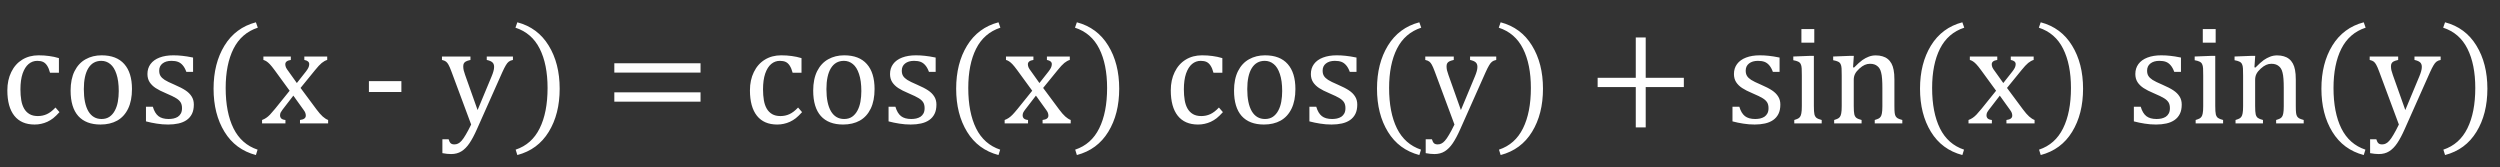<svg width="628" height="42" viewBox="0 0 628 42" fill="none" xmlns="http://www.w3.org/2000/svg">
<rect x="0" y="0" width="628" height="42" fill="#333333" stroke="none"/>
<path d="M14.801 14.6V18.273H12.568C12.369 17.512 12.123 16.914 11.83 16.48C11.537 16.035 11.197 15.725 10.81 15.549C10.424 15.373 9.943 15.285 9.369 15.285C8.549 15.285 7.822 15.549 7.189 16.076C6.557 16.604 6.053 17.406 5.678 18.484C5.314 19.562 5.133 20.881 5.133 22.439C5.133 23.436 5.203 24.35 5.344 25.182C5.484 26.002 5.725 26.705 6.064 27.291C6.404 27.877 6.855 28.334 7.418 28.662C7.98 28.99 8.678 29.154 9.51 29.154C10.318 29.154 11.068 28.996 11.76 28.68C12.463 28.363 13.19 27.807 13.94 27.01L14.941 28.17C14.344 28.826 13.816 29.336 13.359 29.699C12.902 30.051 12.41 30.35 11.883 30.596C11.367 30.83 10.852 31 10.336 31.105C9.832 31.223 9.281 31.281 8.684 31.281C6.469 31.281 4.775 30.549 3.604 29.084C2.432 27.607 1.846 25.48 1.846 22.703C1.846 20.969 2.174 19.434 2.83 18.098C3.486 16.75 4.406 15.713 5.59 14.986C6.773 14.26 8.139 13.896 9.686 13.896C10.646 13.896 11.531 13.955 12.34 14.072C13.16 14.178 13.98 14.354 14.801 14.6ZM25.242 31.281C22.805 31.281 20.941 30.566 19.652 29.137C18.375 27.695 17.736 25.568 17.736 22.756C17.736 20.822 18.07 19.188 18.738 17.852C19.418 16.516 20.344 15.525 21.516 14.881C22.688 14.225 24.023 13.896 25.523 13.896C28.031 13.896 29.93 14.629 31.219 16.094C32.508 17.547 33.152 19.639 33.152 22.369C33.152 24.314 32.83 25.955 32.185 27.291C31.541 28.627 30.627 29.629 29.443 30.297C28.26 30.953 26.859 31.281 25.242 31.281ZM21.059 22.387C21.059 24.801 21.439 26.658 22.201 27.959C22.975 29.248 24.076 29.893 25.506 29.893C26.291 29.893 26.959 29.705 27.51 29.33C28.061 28.943 28.506 28.428 28.846 27.783C29.197 27.139 29.449 26.395 29.602 25.551C29.754 24.695 29.83 23.805 29.83 22.879C29.83 21.156 29.637 19.727 29.25 18.59C28.875 17.453 28.359 16.621 27.703 16.094C27.047 15.555 26.297 15.285 25.453 15.285C24.035 15.285 22.945 15.9 22.184 17.131C21.434 18.361 21.059 20.113 21.059 22.387ZM48.498 18.045H46.81C46.553 17.342 46.248 16.791 45.897 16.393C45.545 15.982 45.147 15.695 44.701 15.531C44.256 15.367 43.711 15.285 43.066 15.285C42.129 15.285 41.379 15.508 40.816 15.953C40.266 16.387 39.99 16.984 39.99 17.746C39.99 18.285 40.102 18.73 40.324 19.082C40.547 19.434 40.893 19.762 41.361 20.066C41.83 20.371 42.656 20.775 43.84 21.279C45.035 21.795 45.955 22.27 46.6 22.703C47.256 23.137 47.766 23.641 48.129 24.215C48.504 24.789 48.691 25.475 48.691 26.271C48.691 27.197 48.533 27.977 48.217 28.609C47.9 29.242 47.455 29.758 46.881 30.156C46.307 30.555 45.621 30.842 44.824 31.018C44.039 31.193 43.178 31.281 42.24 31.281C41.256 31.281 40.301 31.205 39.375 31.053C38.449 30.912 37.547 30.725 36.668 30.49V26.816H38.391C38.707 27.895 39.176 28.68 39.797 29.172C40.418 29.652 41.273 29.893 42.363 29.893C42.785 29.893 43.195 29.852 43.594 29.77C44.004 29.676 44.367 29.529 44.684 29.33C45 29.119 45.252 28.838 45.44 28.486C45.627 28.135 45.721 27.695 45.721 27.168C45.721 26.57 45.603 26.084 45.369 25.709C45.135 25.334 44.772 24.994 44.279 24.689C43.787 24.373 42.92 23.951 41.678 23.424C40.611 22.979 39.756 22.545 39.111 22.123C38.467 21.701 37.957 21.203 37.582 20.629C37.219 20.055 37.037 19.375 37.037 18.59C37.037 17.629 37.295 16.797 37.81 16.094C38.338 15.379 39.094 14.834 40.078 14.459C41.062 14.084 42.217 13.896 43.541 13.896C44.315 13.896 45.059 13.938 45.773 14.02C46.5 14.09 47.408 14.236 48.498 14.459V18.045ZM56.69 22.105C56.69 26.207 57.346 29.588 58.658 32.248C59.982 34.908 61.998 36.69 64.705 37.592L64.283 38.945C60.85 38.043 58.219 36.098 56.391 33.109C54.562 30.133 53.648 26.523 53.648 22.281C53.648 18.051 54.562 14.441 56.391 11.453C58.23 8.453 60.861 6.502 64.283 5.6L64.758 6.953C62.016 7.855 59.982 9.619 58.658 12.244C57.346 14.857 56.69 18.145 56.69 22.105ZM74.566 20.857L76.852 17.957C77.098 17.641 77.297 17.336 77.449 17.043C77.602 16.738 77.678 16.428 77.678 16.111C77.678 15.842 77.578 15.619 77.379 15.443C77.18 15.268 76.869 15.139 76.447 15.057V14.195H82.195V15.057C81.75 15.185 81.293 15.438 80.824 15.812C80.367 16.188 79.805 16.791 79.137 17.623L75.498 22.088L79.506 27.484C80.08 28.258 80.596 28.85 81.053 29.26C81.51 29.67 81.967 29.963 82.424 30.139V31H75.357V30.139C76.33 30.021 76.816 29.658 76.816 29.049C76.816 28.803 76.775 28.568 76.693 28.346C76.611 28.123 76.459 27.865 76.236 27.572L73.688 24.021L70.981 27.537C70.781 27.795 70.623 28.035 70.506 28.258C70.4 28.469 70.348 28.709 70.348 28.979C70.348 29.295 70.453 29.559 70.664 29.77C70.887 29.969 71.232 30.092 71.701 30.139V31H65.83V30.139C66.217 29.998 66.562 29.822 66.867 29.611C67.184 29.4 67.5 29.131 67.816 28.803C68.144 28.463 68.572 27.971 69.1 27.326L72.756 22.791L69.012 17.658C68.496 16.955 68.086 16.445 67.781 16.129C67.477 15.812 67.195 15.572 66.938 15.408C66.68 15.244 66.422 15.127 66.164 15.057V14.195H73.055V15.057C72.129 15.197 71.666 15.56 71.666 16.146C71.666 16.416 71.725 16.686 71.842 16.955C71.971 17.225 72.164 17.523 72.422 17.852L74.566 20.857ZM100.828 23.107H92.672V20.383H100.828V23.107ZM119.812 32.441C119.168 33.895 118.541 35.072 117.932 35.975C117.322 36.877 116.648 37.557 115.91 38.014C115.184 38.471 114.316 38.699 113.309 38.699C112.664 38.699 111.938 38.623 111.129 38.471V34.99H112.693C112.834 35.471 113.01 35.805 113.221 35.992C113.432 36.18 113.736 36.273 114.135 36.273C114.486 36.273 114.797 36.203 115.066 36.062C115.348 35.934 115.635 35.705 115.928 35.377C116.232 35.049 116.584 34.545 116.982 33.865C117.393 33.185 117.85 32.324 118.354 31.281L113.432 18.045C113.115 17.189 112.857 16.592 112.658 16.252C112.471 15.912 112.266 15.654 112.043 15.479C111.82 15.303 111.48 15.162 111.023 15.057V14.195H118.178V15.057C117.627 15.185 117.24 15.315 117.018 15.443C116.795 15.56 116.631 15.719 116.525 15.918C116.42 16.105 116.367 16.352 116.367 16.656C116.367 16.973 116.402 17.301 116.473 17.641C116.555 17.98 116.678 18.379 116.842 18.836L119.971 27.643L123.486 19.205C123.686 18.736 123.838 18.309 123.943 17.922C124.061 17.523 124.119 17.154 124.119 16.814C124.119 16.311 123.979 15.93 123.697 15.672C123.428 15.414 122.953 15.209 122.273 15.057V14.195H128.848V15.057C128.391 15.15 128.039 15.297 127.793 15.496C127.547 15.684 127.301 15.988 127.055 16.41C126.809 16.82 126.516 17.4 126.176 18.15L119.812 32.441ZM137.549 22.105C137.549 18.145 136.893 14.857 135.58 12.244C134.268 9.619 132.234 7.855 129.48 6.953L129.955 5.6C133.377 6.502 136.002 8.453 137.83 11.453C139.67 14.441 140.59 18.051 140.59 22.281C140.59 26.523 139.676 30.133 137.848 33.109C136.02 36.098 133.389 38.043 129.955 38.945L129.533 37.592C132.24 36.69 134.25 34.908 135.562 32.248C136.887 29.588 137.549 26.207 137.549 22.105ZM154.318 18.238V15.9H175.975V18.238H154.318ZM154.318 25.533V23.195H175.975V25.533H154.318ZM201.34 14.6V18.273H199.107C198.908 17.512 198.662 16.914 198.369 16.48C198.076 16.035 197.736 15.725 197.35 15.549C196.963 15.373 196.482 15.285 195.908 15.285C195.088 15.285 194.361 15.549 193.729 16.076C193.096 16.604 192.592 17.406 192.217 18.484C191.854 19.562 191.672 20.881 191.672 22.439C191.672 23.436 191.742 24.35 191.883 25.182C192.023 26.002 192.264 26.705 192.604 27.291C192.943 27.877 193.395 28.334 193.957 28.662C194.52 28.99 195.217 29.154 196.049 29.154C196.857 29.154 197.607 28.996 198.299 28.68C199.002 28.363 199.729 27.807 200.479 27.01L201.48 28.17C200.883 28.826 200.355 29.336 199.898 29.699C199.441 30.051 198.949 30.35 198.422 30.596C197.906 30.83 197.391 31 196.875 31.105C196.371 31.223 195.82 31.281 195.223 31.281C193.008 31.281 191.314 30.549 190.143 29.084C188.971 27.607 188.385 25.48 188.385 22.703C188.385 20.969 188.713 19.434 189.369 18.098C190.025 16.75 190.945 15.713 192.129 14.986C193.312 14.26 194.678 13.896 196.225 13.896C197.186 13.896 198.07 13.955 198.879 14.072C199.699 14.178 200.52 14.354 201.34 14.6ZM211.781 31.281C209.344 31.281 207.48 30.566 206.191 29.137C204.914 27.695 204.275 25.568 204.275 22.756C204.275 20.822 204.609 19.188 205.277 17.852C205.957 16.516 206.883 15.525 208.055 14.881C209.227 14.225 210.562 13.896 212.062 13.896C214.57 13.896 216.469 14.629 217.758 16.094C219.047 17.547 219.691 19.639 219.691 22.369C219.691 24.314 219.369 25.955 218.725 27.291C218.08 28.627 217.166 29.629 215.982 30.297C214.799 30.953 213.398 31.281 211.781 31.281ZM207.598 22.387C207.598 24.801 207.979 26.658 208.74 27.959C209.514 29.248 210.615 29.893 212.045 29.893C212.83 29.893 213.498 29.705 214.049 29.33C214.6 28.943 215.045 28.428 215.385 27.783C215.736 27.139 215.988 26.395 216.141 25.551C216.293 24.695 216.369 23.805 216.369 22.879C216.369 21.156 216.176 19.727 215.789 18.59C215.414 17.453 214.898 16.621 214.242 16.094C213.586 15.555 212.836 15.285 211.992 15.285C210.574 15.285 209.484 15.9 208.723 17.131C207.973 18.361 207.598 20.113 207.598 22.387ZM235.037 18.045H233.35C233.092 17.342 232.787 16.791 232.436 16.393C232.084 15.982 231.686 15.695 231.24 15.531C230.795 15.367 230.25 15.285 229.605 15.285C228.668 15.285 227.918 15.508 227.355 15.953C226.805 16.387 226.529 16.984 226.529 17.746C226.529 18.285 226.641 18.73 226.863 19.082C227.086 19.434 227.432 19.762 227.9 20.066C228.369 20.371 229.195 20.775 230.379 21.279C231.574 21.795 232.494 22.27 233.139 22.703C233.795 23.137 234.305 23.641 234.668 24.215C235.043 24.789 235.23 25.475 235.23 26.271C235.23 27.197 235.072 27.977 234.756 28.609C234.439 29.242 233.994 29.758 233.42 30.156C232.846 30.555 232.16 30.842 231.363 31.018C230.578 31.193 229.717 31.281 228.779 31.281C227.795 31.281 226.84 31.205 225.914 31.053C224.988 30.912 224.086 30.725 223.207 30.49V26.816H224.93C225.246 27.895 225.715 28.68 226.336 29.172C226.957 29.652 227.812 29.893 228.902 29.893C229.324 29.893 229.734 29.852 230.133 29.77C230.543 29.676 230.906 29.529 231.223 29.33C231.539 29.119 231.791 28.838 231.979 28.486C232.166 28.135 232.26 27.695 232.26 27.168C232.26 26.57 232.143 26.084 231.908 25.709C231.674 25.334 231.311 24.994 230.818 24.689C230.326 24.373 229.459 23.951 228.217 23.424C227.15 22.979 226.295 22.545 225.65 22.123C225.006 21.701 224.496 21.203 224.121 20.629C223.758 20.055 223.576 19.375 223.576 18.59C223.576 17.629 223.834 16.797 224.35 16.094C224.877 15.379 225.633 14.834 226.617 14.459C227.602 14.084 228.756 13.896 230.08 13.896C230.854 13.896 231.598 13.938 232.312 14.02C233.039 14.09 233.947 14.236 235.037 14.459V18.045ZM243.229 22.105C243.229 26.207 243.885 29.588 245.197 32.248C246.521 34.908 248.537 36.69 251.244 37.592L250.822 38.945C247.389 38.043 244.758 36.098 242.93 33.109C241.102 30.133 240.188 26.523 240.188 22.281C240.188 18.051 241.102 14.441 242.93 11.453C244.77 8.453 247.4 6.502 250.822 5.6L251.297 6.953C248.555 7.855 246.521 9.619 245.197 12.244C243.885 14.857 243.229 18.145 243.229 22.105ZM261.105 20.857L263.391 17.957C263.637 17.641 263.836 17.336 263.988 17.043C264.141 16.738 264.217 16.428 264.217 16.111C264.217 15.842 264.117 15.619 263.918 15.443C263.719 15.268 263.408 15.139 262.986 15.057V14.195H268.734V15.057C268.289 15.185 267.832 15.438 267.363 15.812C266.906 16.188 266.344 16.791 265.676 17.623L262.037 22.088L266.045 27.484C266.619 28.258 267.135 28.85 267.592 29.26C268.049 29.67 268.506 29.963 268.963 30.139V31H261.896V30.139C262.869 30.021 263.355 29.658 263.355 29.049C263.355 28.803 263.314 28.568 263.232 28.346C263.15 28.123 262.998 27.865 262.775 27.572L260.227 24.021L257.52 27.537C257.32 27.795 257.162 28.035 257.045 28.258C256.939 28.469 256.887 28.709 256.887 28.979C256.887 29.295 256.992 29.559 257.203 29.77C257.426 29.969 257.771 30.092 258.24 30.139V31H252.369V30.139C252.756 29.998 253.102 29.822 253.406 29.611C253.723 29.4 254.039 29.131 254.355 28.803C254.684 28.463 255.111 27.971 255.639 27.326L259.295 22.791L255.551 17.658C255.035 16.955 254.625 16.445 254.32 16.129C254.016 15.812 253.734 15.572 253.477 15.408C253.219 15.244 252.961 15.127 252.703 15.057V14.195H259.594V15.057C258.668 15.197 258.205 15.56 258.205 16.146C258.205 16.416 258.264 16.686 258.381 16.955C258.51 17.225 258.703 17.523 258.961 17.852L261.105 20.857ZM278.104 22.105C278.104 18.145 277.447 14.857 276.135 12.244C274.822 9.619 272.789 7.855 270.035 6.953L270.51 5.6C273.932 6.502 276.557 8.453 278.385 11.453C280.225 14.441 281.145 18.051 281.145 22.281C281.145 26.523 280.23 30.133 278.402 33.109C276.574 36.098 273.943 38.043 270.51 38.945L270.088 37.592C272.795 36.69 274.805 34.908 276.117 32.248C277.441 29.588 278.104 26.207 278.104 22.105ZM307.055 14.6V18.273H304.822C304.623 17.512 304.377 16.914 304.084 16.48C303.791 16.035 303.451 15.725 303.064 15.549C302.678 15.373 302.197 15.285 301.623 15.285C300.803 15.285 300.076 15.549 299.443 16.076C298.811 16.604 298.307 17.406 297.932 18.484C297.568 19.562 297.387 20.881 297.387 22.439C297.387 23.436 297.457 24.35 297.598 25.182C297.738 26.002 297.979 26.705 298.318 27.291C298.658 27.877 299.109 28.334 299.672 28.662C300.234 28.99 300.932 29.154 301.764 29.154C302.572 29.154 303.322 28.996 304.014 28.68C304.717 28.363 305.443 27.807 306.193 27.01L307.195 28.17C306.598 28.826 306.07 29.336 305.613 29.699C305.156 30.051 304.664 30.35 304.137 30.596C303.621 30.83 303.105 31 302.59 31.105C302.086 31.223 301.535 31.281 300.938 31.281C298.723 31.281 297.029 30.549 295.857 29.084C294.686 27.607 294.1 25.48 294.1 22.703C294.1 20.969 294.428 19.434 295.084 18.098C295.74 16.75 296.66 15.713 297.844 14.986C299.027 14.26 300.393 13.896 301.939 13.896C302.9 13.896 303.785 13.955 304.594 14.072C305.414 14.178 306.234 14.354 307.055 14.6ZM317.496 31.281C315.059 31.281 313.195 30.566 311.906 29.137C310.629 27.695 309.99 25.568 309.99 22.756C309.99 20.822 310.324 19.188 310.992 17.852C311.672 16.516 312.598 15.525 313.77 14.881C314.941 14.225 316.277 13.896 317.777 13.896C320.285 13.896 322.184 14.629 323.473 16.094C324.762 17.547 325.406 19.639 325.406 22.369C325.406 24.314 325.084 25.955 324.439 27.291C323.795 28.627 322.881 29.629 321.697 30.297C320.514 30.953 319.113 31.281 317.496 31.281ZM313.312 22.387C313.312 24.801 313.693 26.658 314.455 27.959C315.229 29.248 316.33 29.893 317.76 29.893C318.545 29.893 319.213 29.705 319.764 29.33C320.314 28.943 320.76 28.428 321.1 27.783C321.451 27.139 321.703 26.395 321.855 25.551C322.008 24.695 322.084 23.805 322.084 22.879C322.084 21.156 321.891 19.727 321.504 18.59C321.129 17.453 320.613 16.621 319.957 16.094C319.301 15.555 318.551 15.285 317.707 15.285C316.289 15.285 315.199 15.9 314.438 17.131C313.688 18.361 313.312 20.113 313.312 22.387ZM340.752 18.045H339.064C338.807 17.342 338.502 16.791 338.15 16.393C337.799 15.982 337.4 15.695 336.955 15.531C336.51 15.367 335.965 15.285 335.32 15.285C334.383 15.285 333.633 15.508 333.07 15.953C332.52 16.387 332.244 16.984 332.244 17.746C332.244 18.285 332.355 18.73 332.578 19.082C332.801 19.434 333.146 19.762 333.615 20.066C334.084 20.371 334.91 20.775 336.094 21.279C337.289 21.795 338.209 22.27 338.854 22.703C339.51 23.137 340.02 23.641 340.383 24.215C340.758 24.789 340.945 25.475 340.945 26.271C340.945 27.197 340.787 27.977 340.471 28.609C340.154 29.242 339.709 29.758 339.135 30.156C338.561 30.555 337.875 30.842 337.078 31.018C336.293 31.193 335.432 31.281 334.494 31.281C333.51 31.281 332.555 31.205 331.629 31.053C330.703 30.912 329.801 30.725 328.922 30.49V26.816H330.645C330.961 27.895 331.43 28.68 332.051 29.172C332.672 29.652 333.527 29.893 334.617 29.893C335.039 29.893 335.449 29.852 335.848 29.77C336.258 29.676 336.621 29.529 336.938 29.33C337.254 29.119 337.506 28.838 337.693 28.486C337.881 28.135 337.975 27.695 337.975 27.168C337.975 26.57 337.857 26.084 337.623 25.709C337.389 25.334 337.025 24.994 336.533 24.689C336.041 24.373 335.174 23.951 333.932 23.424C332.865 22.979 332.01 22.545 331.365 22.123C330.721 21.701 330.211 21.203 329.836 20.629C329.473 20.055 329.291 19.375 329.291 18.59C329.291 17.629 329.549 16.797 330.064 16.094C330.592 15.379 331.348 14.834 332.332 14.459C333.316 14.084 334.471 13.896 335.795 13.896C336.568 13.896 337.312 13.938 338.027 14.02C338.754 14.09 339.662 14.236 340.752 14.459V18.045ZM348.943 22.105C348.943 26.207 349.6 29.588 350.912 32.248C352.236 34.908 354.252 36.69 356.959 37.592L356.537 38.945C353.104 38.043 350.473 36.098 348.645 33.109C346.816 30.133 345.902 26.523 345.902 22.281C345.902 18.051 346.816 14.441 348.645 11.453C350.484 8.453 353.115 6.502 356.537 5.6L357.012 6.953C354.27 7.855 352.236 9.619 350.912 12.244C349.6 14.857 348.943 18.145 348.943 22.105ZM366.82 32.441C366.176 33.895 365.549 35.072 364.939 35.975C364.33 36.877 363.656 37.557 362.918 38.014C362.191 38.471 361.324 38.699 360.316 38.699C359.672 38.699 358.945 38.623 358.137 38.471V34.99H359.701C359.842 35.471 360.018 35.805 360.229 35.992C360.439 36.18 360.744 36.273 361.143 36.273C361.494 36.273 361.805 36.203 362.074 36.062C362.355 35.934 362.643 35.705 362.936 35.377C363.24 35.049 363.592 34.545 363.99 33.865C364.4 33.185 364.857 32.324 365.361 31.281L360.439 18.045C360.123 17.189 359.865 16.592 359.666 16.252C359.479 15.912 359.273 15.654 359.051 15.479C358.828 15.303 358.488 15.162 358.031 15.057V14.195H365.186V15.057C364.635 15.185 364.248 15.315 364.025 15.443C363.803 15.56 363.639 15.719 363.533 15.918C363.428 16.105 363.375 16.352 363.375 16.656C363.375 16.973 363.41 17.301 363.48 17.641C363.562 17.98 363.686 18.379 363.85 18.836L366.979 27.643L370.494 19.205C370.693 18.736 370.846 18.309 370.951 17.922C371.068 17.523 371.127 17.154 371.127 16.814C371.127 16.311 370.986 15.93 370.705 15.672C370.436 15.414 369.961 15.209 369.281 15.057V14.195H375.855V15.057C375.398 15.15 375.047 15.297 374.801 15.496C374.555 15.684 374.309 15.988 374.062 16.41C373.816 16.82 373.523 17.4 373.184 18.15L366.82 32.441ZM384.557 22.105C384.557 18.145 383.9 14.857 382.588 12.244C381.275 9.619 379.242 7.855 376.488 6.953L376.963 5.6C380.385 6.502 383.01 8.453 384.838 11.453C386.678 14.441 387.598 18.051 387.598 22.281C387.598 26.523 386.684 30.133 384.855 33.109C383.027 36.098 380.396 38.043 376.963 38.945L376.541 37.592C379.248 36.69 381.258 34.908 382.57 32.248C383.895 29.588 384.557 26.207 384.557 22.105ZM413.402 21.877V32.002H410.906V21.877H401.326V19.539H410.906V9.414H413.402V19.539H422.982V21.877H413.402ZM447.029 18.045H445.342C445.084 17.342 444.779 16.791 444.428 16.393C444.076 15.982 443.678 15.695 443.232 15.531C442.787 15.367 442.242 15.285 441.598 15.285C440.66 15.285 439.91 15.508 439.348 15.953C438.797 16.387 438.521 16.984 438.521 17.746C438.521 18.285 438.633 18.73 438.855 19.082C439.078 19.434 439.424 19.762 439.893 20.066C440.361 20.371 441.188 20.775 442.371 21.279C443.566 21.795 444.486 22.27 445.131 22.703C445.787 23.137 446.297 23.641 446.66 24.215C447.035 24.789 447.223 25.475 447.223 26.271C447.223 27.197 447.064 27.977 446.748 28.609C446.432 29.242 445.986 29.758 445.412 30.156C444.838 30.555 444.152 30.842 443.355 31.018C442.57 31.193 441.709 31.281 440.771 31.281C439.787 31.281 438.832 31.205 437.906 31.053C436.98 30.912 436.078 30.725 435.199 30.49V26.816H436.922C437.238 27.895 437.707 28.68 438.328 29.172C438.949 29.652 439.805 29.893 440.895 29.893C441.316 29.893 441.727 29.852 442.125 29.77C442.535 29.676 442.898 29.529 443.215 29.33C443.531 29.119 443.783 28.838 443.971 28.486C444.158 28.135 444.252 27.695 444.252 27.168C444.252 26.57 444.135 26.084 443.9 25.709C443.666 25.334 443.303 24.994 442.811 24.689C442.318 24.373 441.451 23.951 440.209 23.424C439.143 22.979 438.287 22.545 437.643 22.123C436.998 21.701 436.488 21.203 436.113 20.629C435.75 20.055 435.568 19.375 435.568 18.59C435.568 17.629 435.826 16.797 436.342 16.094C436.869 15.379 437.625 14.834 438.609 14.459C439.594 14.084 440.748 13.896 442.072 13.896C442.846 13.896 443.59 13.938 444.305 14.02C445.031 14.09 445.939 14.236 447.029 14.459V18.045ZM455.748 7.305V10.715H452.514V7.305H455.748ZM450.721 30.139C451.178 29.998 451.5 29.875 451.688 29.77C451.887 29.664 452.051 29.518 452.18 29.33C452.32 29.143 452.426 28.855 452.496 28.469C452.578 28.082 452.619 27.479 452.619 26.658V18.994C452.619 18.244 452.607 17.641 452.584 17.184C452.561 16.727 452.479 16.363 452.338 16.094C452.197 15.812 451.98 15.607 451.688 15.479C451.406 15.338 451.002 15.221 450.475 15.127V14.195L454.57 14.037H455.643V26.605C455.643 27.613 455.689 28.316 455.783 28.715C455.877 29.102 456.053 29.4 456.311 29.611C456.58 29.811 457.014 29.986 457.611 30.139V31H450.721V30.139ZM477.861 31H470.936V30.139C471.393 29.998 471.721 29.875 471.92 29.77C472.119 29.664 472.283 29.518 472.412 29.33C472.553 29.143 472.658 28.855 472.729 28.469C472.811 28.07 472.852 27.473 472.852 26.676V22.07C472.852 21.25 472.828 20.506 472.781 19.838C472.734 19.17 472.652 18.625 472.535 18.203C472.43 17.77 472.295 17.436 472.131 17.201C471.979 16.955 471.791 16.75 471.568 16.586C471.357 16.41 471.111 16.275 470.83 16.182C470.549 16.076 470.18 16.023 469.723 16.023C469.266 16.023 468.832 16.117 468.422 16.305C468.012 16.48 467.561 16.791 467.068 17.236C466.576 17.682 466.219 18.121 465.996 18.555C465.773 18.988 465.662 19.486 465.662 20.049V26.605C465.662 27.613 465.709 28.316 465.803 28.715C465.896 29.102 466.072 29.4 466.33 29.611C466.6 29.811 467.033 29.986 467.631 30.139V31H460.74V30.139C461.197 29.998 461.52 29.875 461.707 29.77C461.906 29.664 462.07 29.518 462.199 29.33C462.34 29.143 462.445 28.855 462.516 28.469C462.598 28.082 462.639 27.479 462.639 26.658V18.994C462.639 18.244 462.627 17.641 462.604 17.184C462.58 16.727 462.498 16.363 462.357 16.094C462.217 15.812 462 15.607 461.707 15.479C461.426 15.338 461.021 15.221 460.494 15.127V14.195L464.607 14.037H465.68L465.486 16.902L465.732 16.973C466.6 16.094 467.297 15.467 467.824 15.092C468.363 14.717 468.902 14.43 469.441 14.23C469.992 14.02 470.572 13.914 471.182 13.914C471.814 13.914 472.377 13.99 472.869 14.143C473.373 14.283 473.812 14.506 474.188 14.81C474.574 15.115 474.891 15.496 475.137 15.953C475.383 16.398 475.564 16.938 475.682 17.57C475.811 18.203 475.875 19.006 475.875 19.979V26.605C475.875 27.414 475.898 28 475.945 28.363C475.992 28.727 476.074 29.008 476.191 29.207C476.309 29.406 476.479 29.576 476.701 29.717C476.924 29.846 477.311 29.986 477.861 30.139V31ZM485.35 22.105C485.35 26.207 486.006 29.588 487.318 32.248C488.643 34.908 490.658 36.69 493.365 37.592L492.943 38.945C489.51 38.043 486.879 36.098 485.051 33.109C483.223 30.133 482.309 26.523 482.309 22.281C482.309 18.051 483.223 14.441 485.051 11.453C486.891 8.453 489.521 6.502 492.943 5.6L493.418 6.953C490.676 7.855 488.643 9.619 487.318 12.244C486.006 14.857 485.35 18.145 485.35 22.105ZM503.227 20.857L505.512 17.957C505.758 17.641 505.957 17.336 506.109 17.043C506.262 16.738 506.338 16.428 506.338 16.111C506.338 15.842 506.238 15.619 506.039 15.443C505.84 15.268 505.529 15.139 505.107 15.057V14.195H510.855V15.057C510.41 15.185 509.953 15.438 509.484 15.812C509.027 16.188 508.465 16.791 507.797 17.623L504.158 22.088L508.166 27.484C508.74 28.258 509.256 28.85 509.713 29.26C510.17 29.67 510.627 29.963 511.084 30.139V31H504.018V30.139C504.99 30.021 505.477 29.658 505.477 29.049C505.477 28.803 505.436 28.568 505.354 28.346C505.271 28.123 505.119 27.865 504.896 27.572L502.348 24.021L499.641 27.537C499.441 27.795 499.283 28.035 499.166 28.258C499.061 28.469 499.008 28.709 499.008 28.979C499.008 29.295 499.113 29.559 499.324 29.77C499.547 29.969 499.893 30.092 500.361 30.139V31H494.49V30.139C494.877 29.998 495.223 29.822 495.527 29.611C495.844 29.4 496.16 29.131 496.477 28.803C496.805 28.463 497.232 27.971 497.76 27.326L501.416 22.791L497.672 17.658C497.156 16.955 496.746 16.445 496.441 16.129C496.137 15.812 495.855 15.572 495.598 15.408C495.34 15.244 495.082 15.127 494.824 15.057V14.195H501.715V15.057C500.789 15.197 500.326 15.56 500.326 16.146C500.326 16.416 500.385 16.686 500.502 16.955C500.631 17.225 500.824 17.523 501.082 17.852L503.227 20.857ZM520.225 22.105C520.225 18.145 519.568 14.857 518.256 12.244C516.943 9.619 514.91 7.855 512.156 6.953L512.631 5.6C516.053 6.502 518.678 8.453 520.506 11.453C522.346 14.441 523.266 18.051 523.266 22.281C523.266 26.523 522.352 30.133 520.523 33.109C518.695 36.098 516.064 38.043 512.631 38.945L512.209 37.592C514.916 36.69 516.926 34.908 518.238 32.248C519.562 29.588 520.225 26.207 520.225 22.105ZM547.857 18.045H546.17C545.912 17.342 545.607 16.791 545.256 16.393C544.904 15.982 544.506 15.695 544.061 15.531C543.615 15.367 543.07 15.285 542.426 15.285C541.488 15.285 540.738 15.508 540.176 15.953C539.625 16.387 539.35 16.984 539.35 17.746C539.35 18.285 539.461 18.73 539.684 19.082C539.906 19.434 540.252 19.762 540.721 20.066C541.189 20.371 542.016 20.775 543.199 21.279C544.395 21.795 545.314 22.27 545.959 22.703C546.615 23.137 547.125 23.641 547.488 24.215C547.863 24.789 548.051 25.475 548.051 26.271C548.051 27.197 547.893 27.977 547.576 28.609C547.26 29.242 546.814 29.758 546.24 30.156C545.666 30.555 544.98 30.842 544.184 31.018C543.398 31.193 542.537 31.281 541.6 31.281C540.615 31.281 539.66 31.205 538.734 31.053C537.809 30.912 536.906 30.725 536.027 30.49V26.816H537.75C538.066 27.895 538.535 28.68 539.156 29.172C539.777 29.652 540.633 29.893 541.723 29.893C542.145 29.893 542.555 29.852 542.953 29.77C543.363 29.676 543.727 29.529 544.043 29.33C544.359 29.119 544.611 28.838 544.799 28.486C544.986 28.135 545.08 27.695 545.08 27.168C545.08 26.57 544.963 26.084 544.729 25.709C544.494 25.334 544.131 24.994 543.639 24.689C543.146 24.373 542.279 23.951 541.037 23.424C539.971 22.979 539.115 22.545 538.471 22.123C537.826 21.701 537.316 21.203 536.941 20.629C536.578 20.055 536.396 19.375 536.396 18.59C536.396 17.629 536.654 16.797 537.17 16.094C537.697 15.379 538.453 14.834 539.438 14.459C540.422 14.084 541.576 13.896 542.9 13.896C543.674 13.896 544.418 13.938 545.133 14.02C545.859 14.09 546.768 14.236 547.857 14.459V18.045ZM556.576 7.305V10.715H553.342V7.305H556.576ZM551.549 30.139C552.006 29.998 552.328 29.875 552.516 29.77C552.715 29.664 552.879 29.518 553.008 29.33C553.148 29.143 553.254 28.855 553.324 28.469C553.406 28.082 553.447 27.479 553.447 26.658V18.994C553.447 18.244 553.436 17.641 553.412 17.184C553.389 16.727 553.307 16.363 553.166 16.094C553.025 15.812 552.809 15.607 552.516 15.479C552.234 15.338 551.83 15.221 551.303 15.127V14.195L555.398 14.037H556.471V26.605C556.471 27.613 556.518 28.316 556.611 28.715C556.705 29.102 556.881 29.4 557.139 29.611C557.408 29.811 557.842 29.986 558.439 30.139V31H551.549V30.139ZM578.689 31H571.764V30.139C572.221 29.998 572.549 29.875 572.748 29.77C572.947 29.664 573.111 29.518 573.24 29.33C573.381 29.143 573.486 28.855 573.557 28.469C573.639 28.07 573.68 27.473 573.68 26.676V22.07C573.68 21.25 573.656 20.506 573.609 19.838C573.562 19.17 573.48 18.625 573.363 18.203C573.258 17.77 573.123 17.436 572.959 17.201C572.807 16.955 572.619 16.75 572.396 16.586C572.186 16.41 571.939 16.275 571.658 16.182C571.377 16.076 571.008 16.023 570.551 16.023C570.094 16.023 569.66 16.117 569.25 16.305C568.84 16.48 568.389 16.791 567.896 17.236C567.404 17.682 567.047 18.121 566.824 18.555C566.602 18.988 566.49 19.486 566.49 20.049V26.605C566.49 27.613 566.537 28.316 566.631 28.715C566.725 29.102 566.9 29.4 567.158 29.611C567.428 29.811 567.861 29.986 568.459 30.139V31H561.568V30.139C562.025 29.998 562.348 29.875 562.535 29.77C562.734 29.664 562.898 29.518 563.027 29.33C563.168 29.143 563.273 28.855 563.344 28.469C563.426 28.082 563.467 27.479 563.467 26.658V18.994C563.467 18.244 563.455 17.641 563.432 17.184C563.408 16.727 563.326 16.363 563.186 16.094C563.045 15.812 562.828 15.607 562.535 15.479C562.254 15.338 561.85 15.221 561.322 15.127V14.195L565.436 14.037H566.508L566.314 16.902L566.561 16.973C567.428 16.094 568.125 15.467 568.652 15.092C569.191 14.717 569.73 14.43 570.27 14.23C570.82 14.02 571.4 13.914 572.01 13.914C572.643 13.914 573.205 13.99 573.697 14.143C574.201 14.283 574.641 14.506 575.016 14.81C575.402 15.115 575.719 15.496 575.965 15.953C576.211 16.398 576.393 16.938 576.51 17.57C576.639 18.203 576.703 19.006 576.703 19.979V26.605C576.703 27.414 576.727 28 576.773 28.363C576.82 28.727 576.902 29.008 577.02 29.207C577.137 29.406 577.307 29.576 577.529 29.717C577.752 29.846 578.139 29.986 578.689 30.139V31ZM586.178 22.105C586.178 26.207 586.834 29.588 588.146 32.248C589.471 34.908 591.486 36.69 594.193 37.592L593.771 38.945C590.338 38.043 587.707 36.098 585.879 33.109C584.051 30.133 583.137 26.523 583.137 22.281C583.137 18.051 584.051 14.441 585.879 11.453C587.719 8.453 590.35 6.502 593.771 5.6L594.246 6.953C591.504 7.855 589.471 9.619 588.146 12.244C586.834 14.857 586.178 18.145 586.178 22.105ZM604.055 32.441C603.41 33.895 602.783 35.072 602.174 35.975C601.564 36.877 600.891 37.557 600.152 38.014C599.426 38.471 598.559 38.699 597.551 38.699C596.906 38.699 596.18 38.623 595.371 38.471V34.99H596.936C597.076 35.471 597.252 35.805 597.463 35.992C597.674 36.18 597.979 36.273 598.377 36.273C598.729 36.273 599.039 36.203 599.309 36.062C599.59 35.934 599.877 35.705 600.17 35.377C600.475 35.049 600.826 34.545 601.225 33.865C601.635 33.185 602.092 32.324 602.596 31.281L597.674 18.045C597.357 17.189 597.1 16.592 596.9 16.252C596.713 15.912 596.508 15.654 596.285 15.479C596.062 15.303 595.723 15.162 595.266 15.057V14.195H602.42V15.057C601.869 15.185 601.482 15.315 601.26 15.443C601.037 15.56 600.873 15.719 600.768 15.918C600.662 16.105 600.609 16.352 600.609 16.656C600.609 16.973 600.645 17.301 600.715 17.641C600.797 17.98 600.92 18.379 601.084 18.836L604.213 27.643L607.729 19.205C607.928 18.736 608.08 18.309 608.186 17.922C608.303 17.523 608.361 17.154 608.361 16.814C608.361 16.311 608.221 15.93 607.939 15.672C607.67 15.414 607.195 15.209 606.516 15.057V14.195H613.09V15.057C612.633 15.15 612.281 15.297 612.035 15.496C611.789 15.684 611.543 15.988 611.297 16.41C611.051 16.82 610.758 17.4 610.418 18.15L604.055 32.441ZM621.791 22.105C621.791 18.145 621.135 14.857 619.822 12.244C618.51 9.619 616.477 7.855 613.723 6.953L614.197 5.6C617.619 6.502 620.244 8.453 622.072 11.453C623.912 14.441 624.832 18.051 624.832 22.281C624.832 26.523 623.918 30.133 622.09 33.109C620.262 36.098 617.631 38.043 614.197 38.945L613.775 37.592C616.482 36.69 618.492 34.908 619.805 32.248C621.129 29.588 621.791 26.207 621.791 22.105Z" fill="white"/>
</svg>
